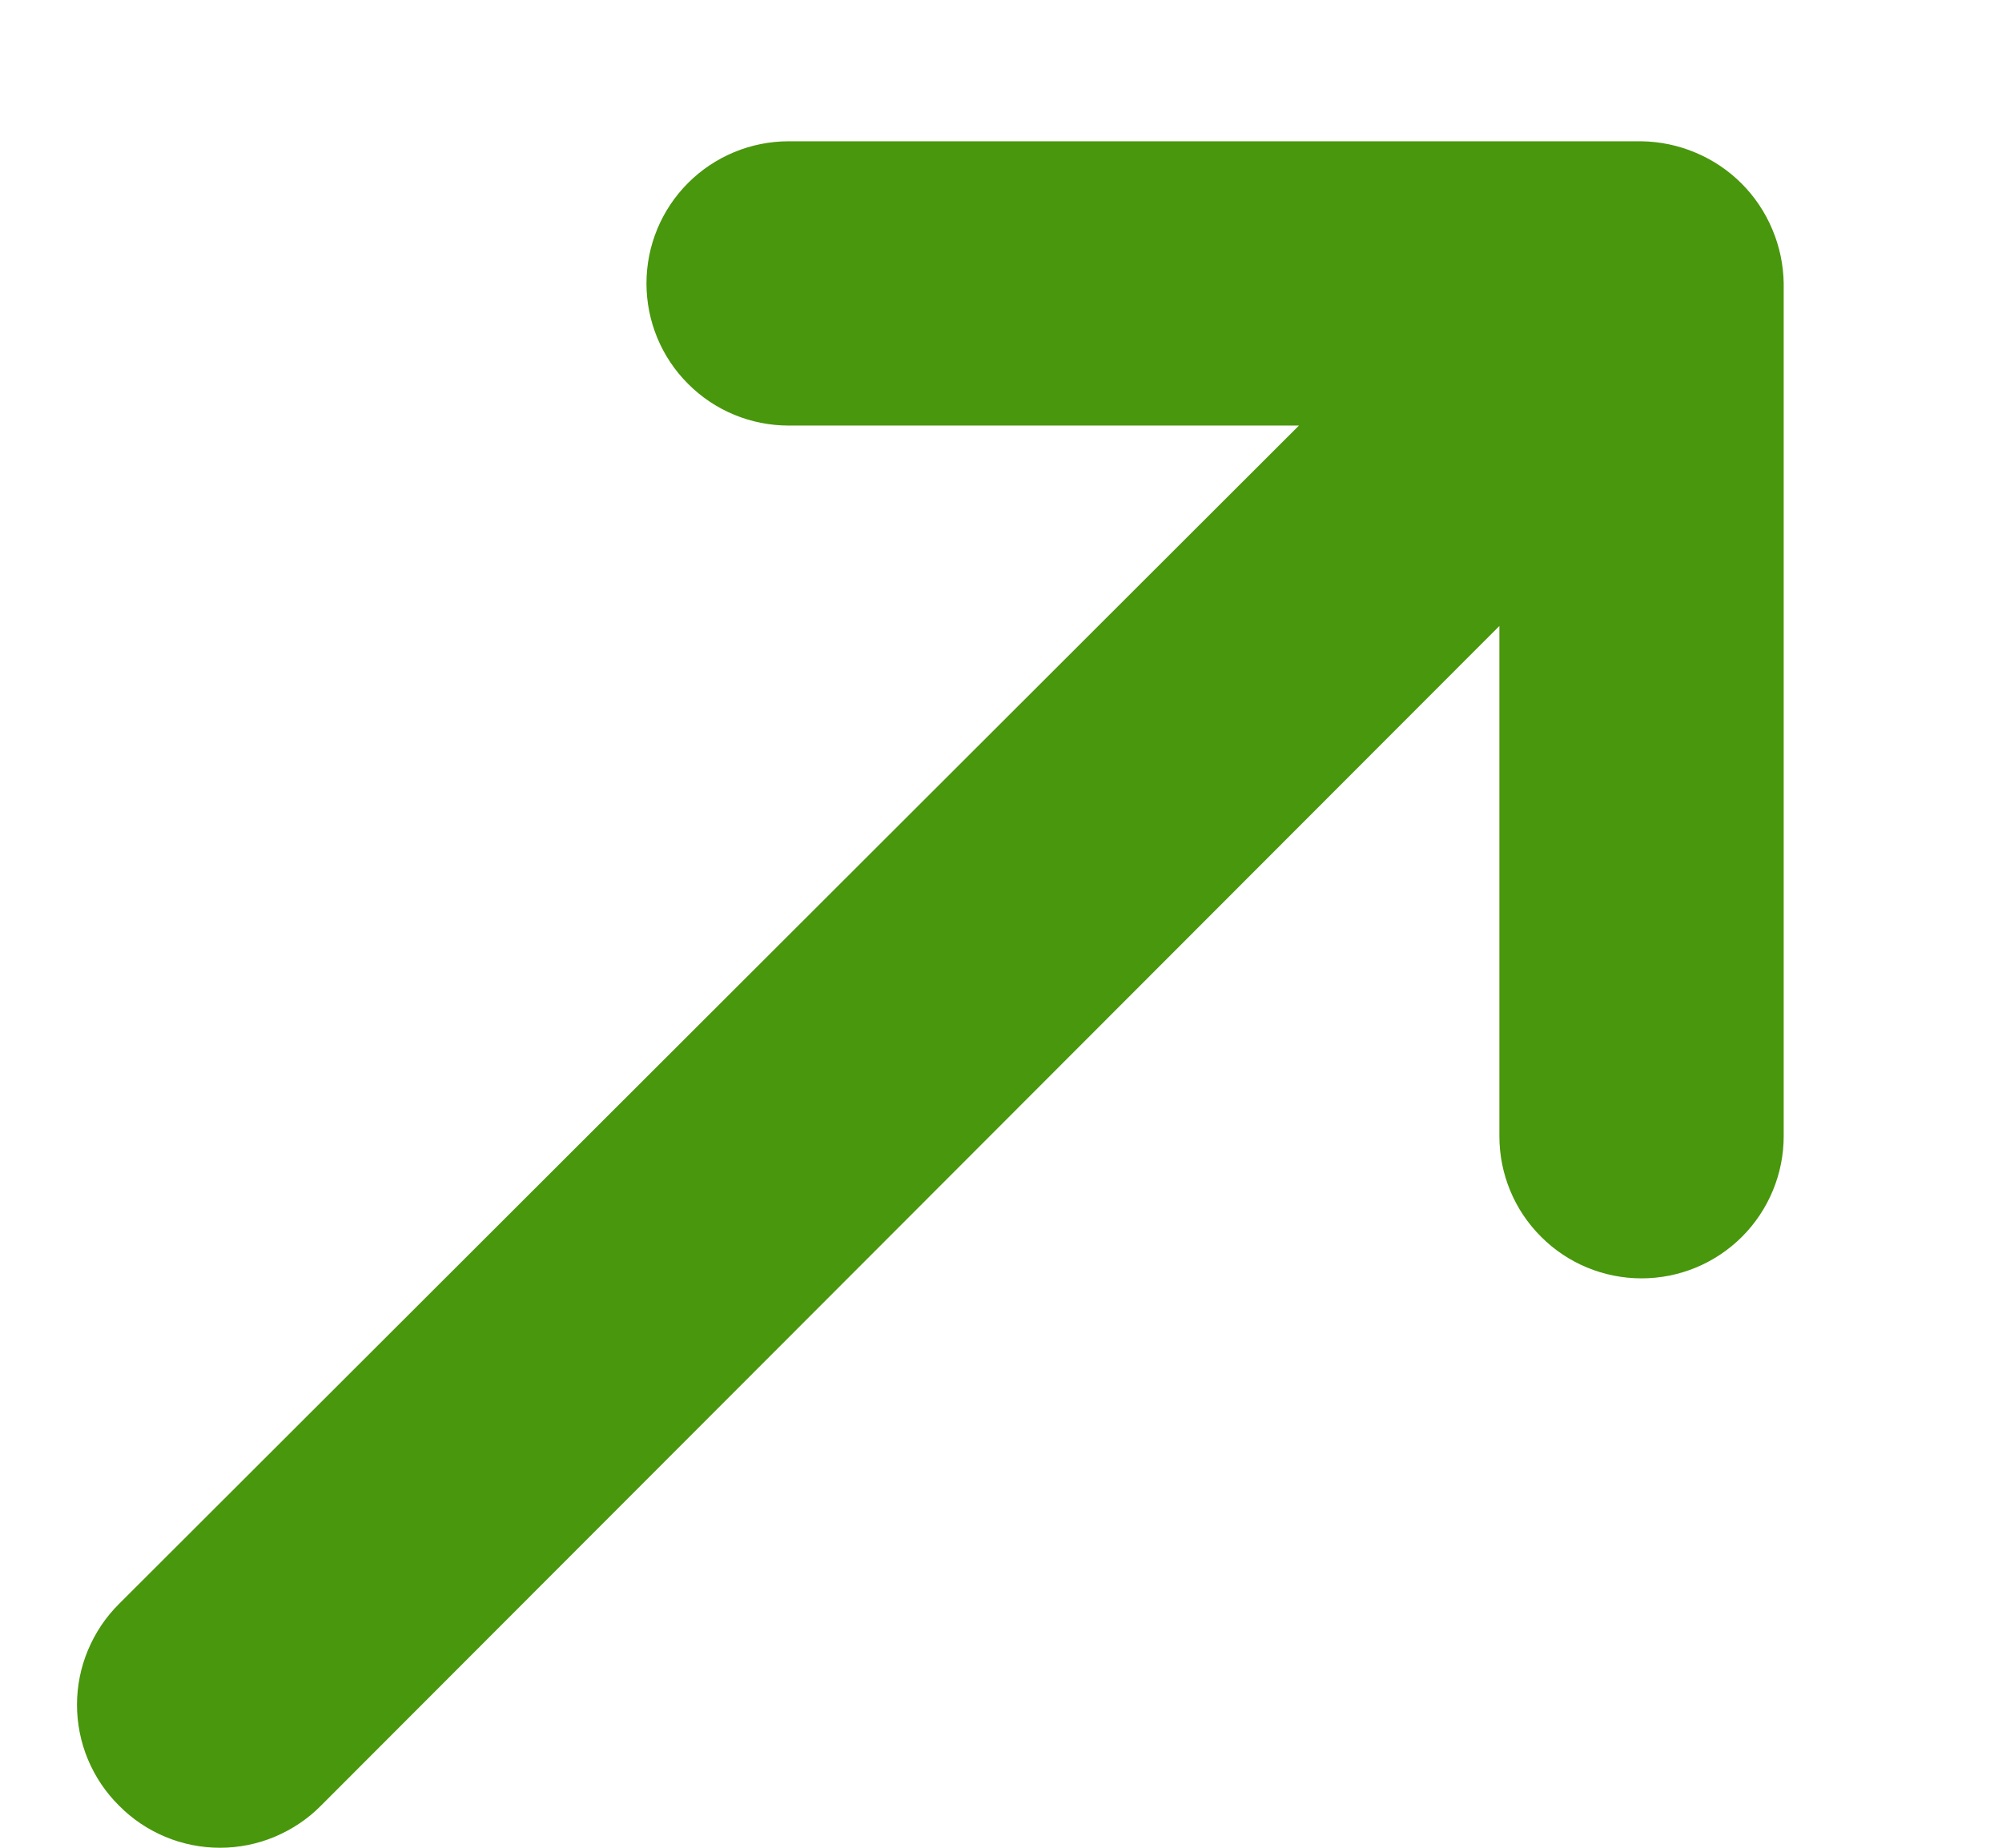<svg
                  width="13"
                  height="12"
                  viewBox="0 0 13 13"
                  fill="none"
                  xmlns="http://www.w3.org/2000/svg"
                >
                  <path
                    d="M11.926 1.614C11.824 1.37 11.63 1.176 11.386 1.074C11.266 1.023 11.136 0.996 11.006 0.994H5.006C4.741 0.994 4.486 1.1 4.299 1.287C4.111 1.475 4.006 1.729 4.006 1.994C4.006 2.259 4.111 2.514 4.299 2.701C4.486 2.889 4.741 2.994 5.006 2.994H8.596L0.296 11.284C0.202 11.377 0.128 11.488 0.077 11.61C0.026 11.732 0 11.862 0 11.994C0 12.126 0.026 12.257 0.077 12.379C0.128 12.501 0.202 12.611 0.296 12.704C0.389 12.798 0.499 12.872 0.621 12.923C0.743 12.974 0.874 13 1.006 13C1.138 13 1.269 12.974 1.39 12.923C1.512 12.872 1.623 12.798 1.716 12.704L10.006 4.404V7.994C10.006 8.259 10.111 8.514 10.299 8.701C10.486 8.889 10.741 8.994 11.006 8.994C11.271 8.994 11.525 8.889 11.713 8.701C11.9 8.514 12.006 8.259 12.006 7.994V1.994C12.004 1.864 11.977 1.734 11.926 1.614Z"
                    fill="#49970C"
                  />
                </svg>